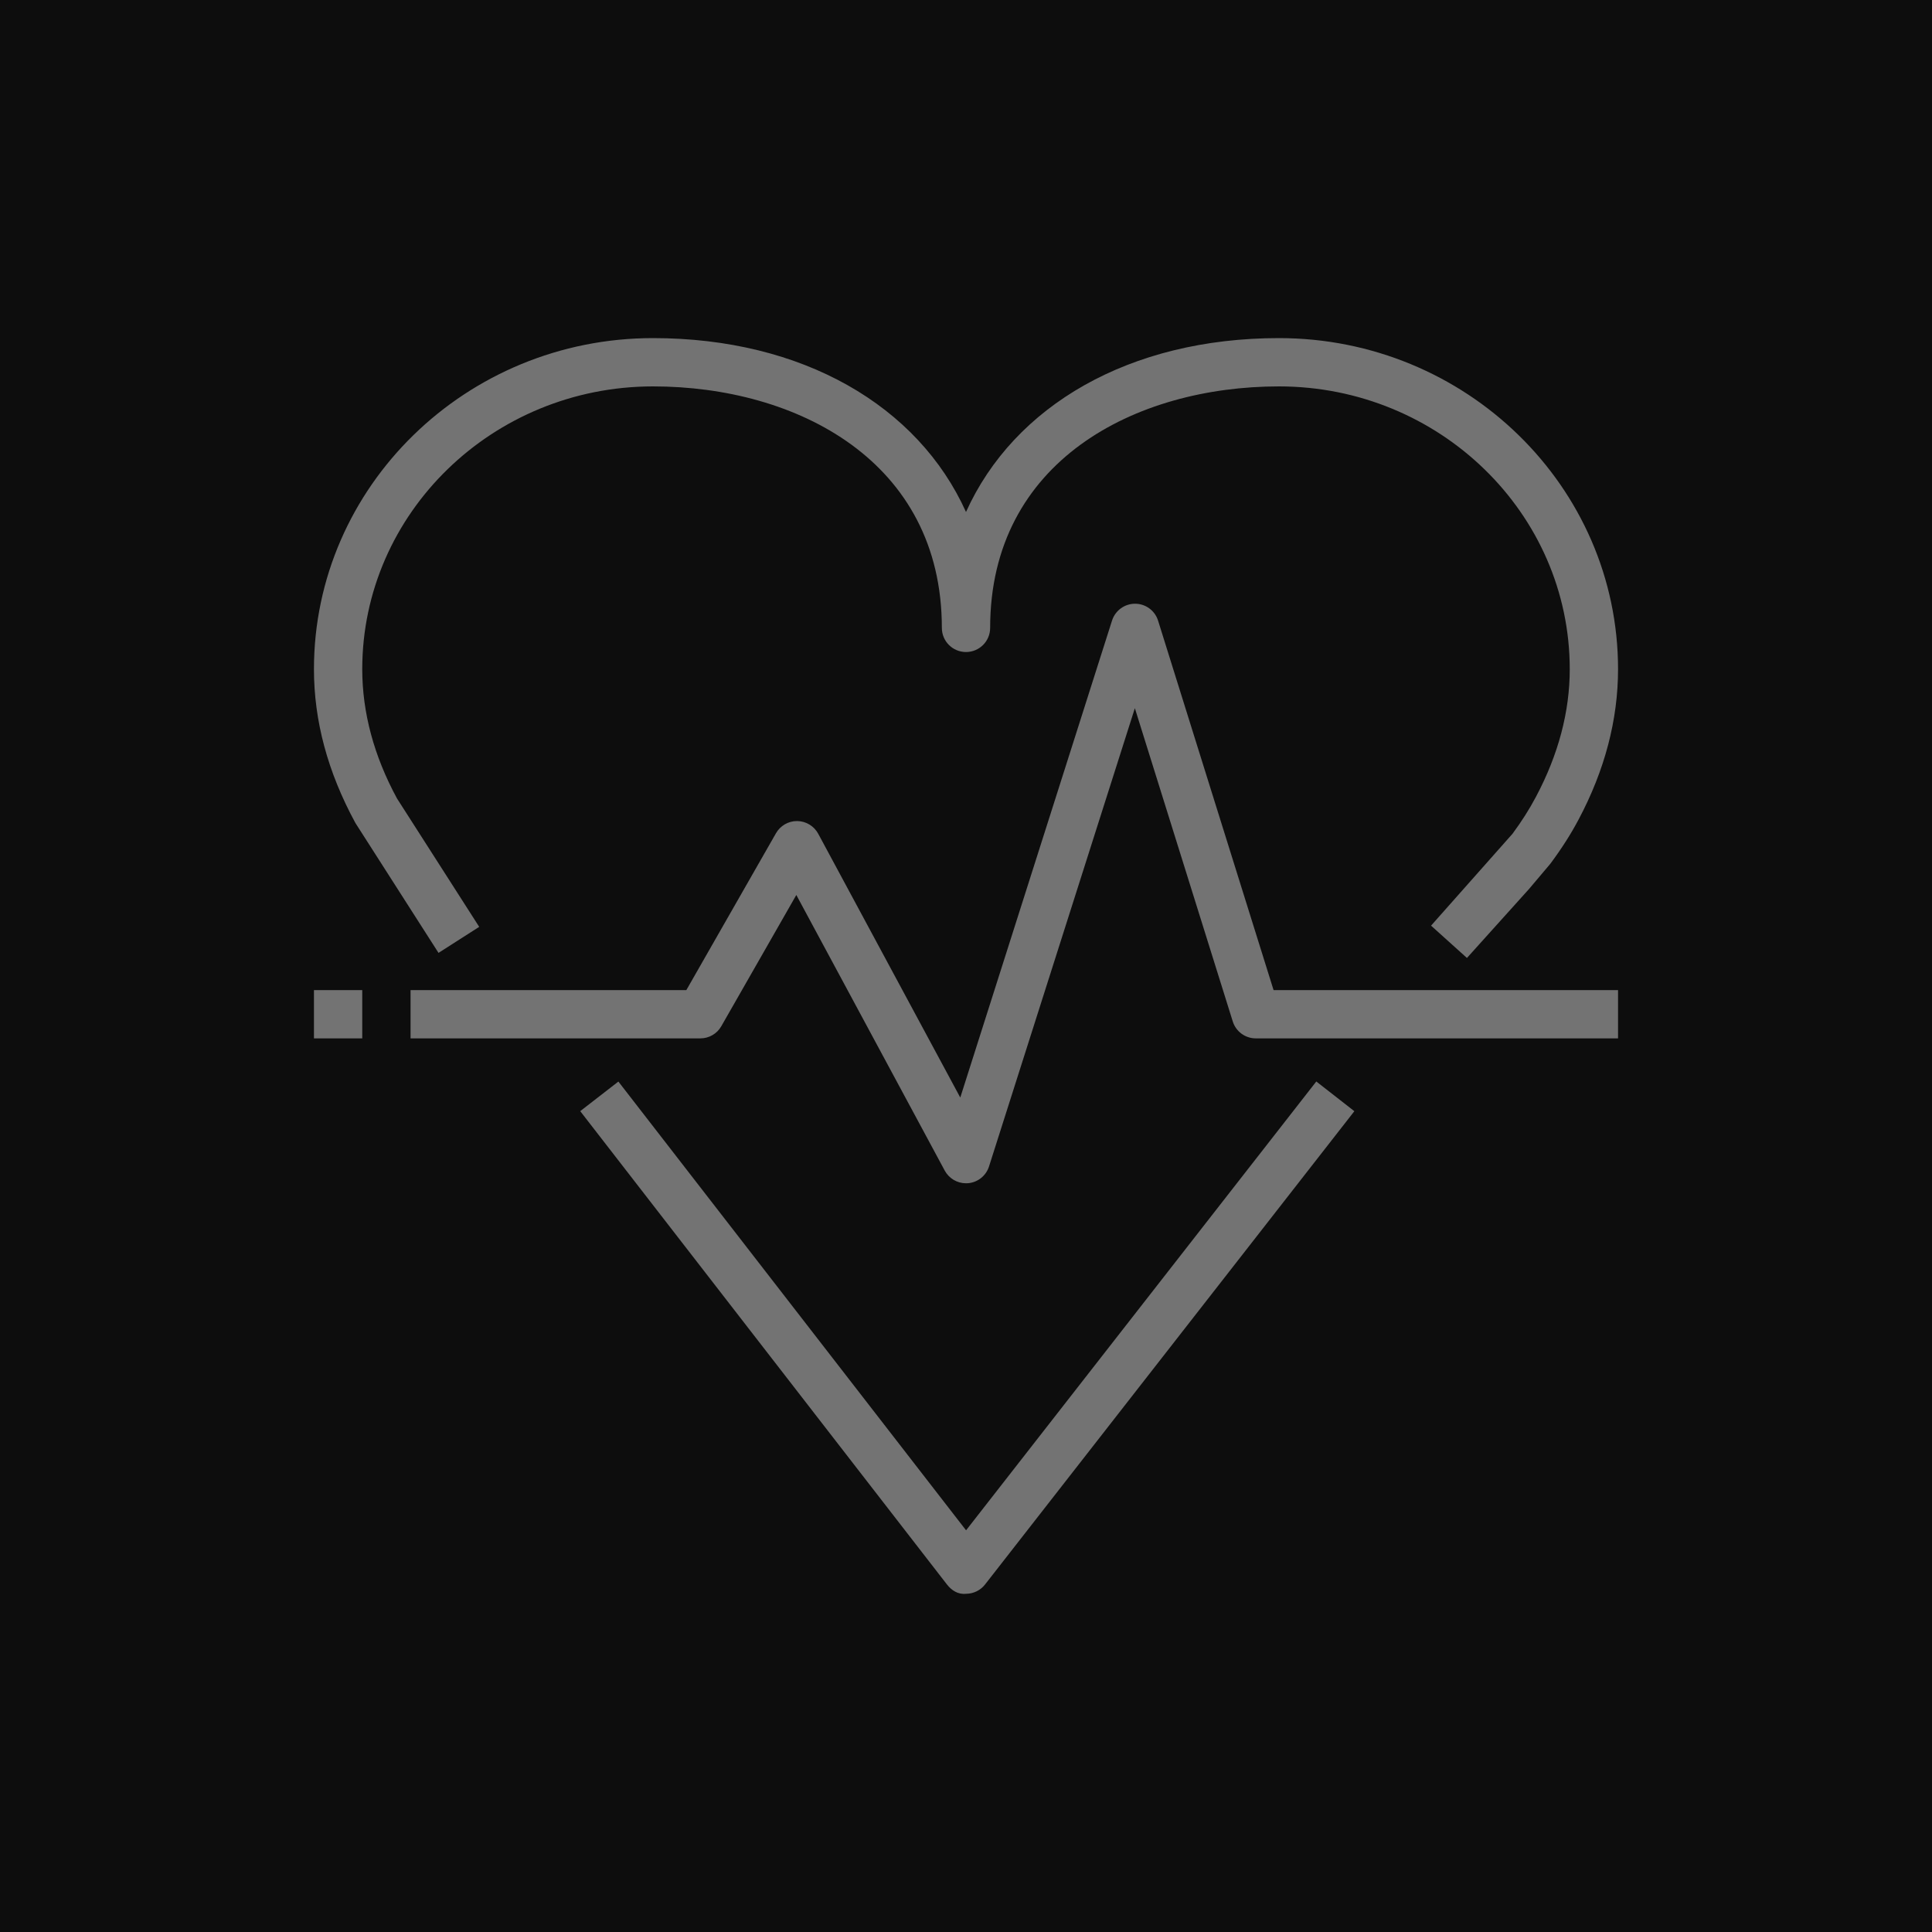 <?xml version="1.0" encoding="UTF-8"?>
<svg width="80px" height="80px" viewBox="0 0 80 80" version="1.1" xmlns="http://www.w3.org/2000/svg" xmlns:xlink="http://www.w3.org/1999/xlink">
    <title>Icon-Architecture/64/Arch_AWS-Health-Dashboard_64</title>
    <g id="Icon-Architecture/64/Arch_AWS-Health-Dashboard_64" stroke="none" stroke-width="1" fill="none" fill-rule="evenodd">
        <g id="Icon-Architecture-BG/64/Management-Governance" fill="rgb(13,13,13)">
            <rect id="Rectangle" x="0" y="0" width="80" height="80"></rect>
        </g>
        <path d="M13,42.997 L15,42.997 L15,40.998 L13,40.998 L13,42.997 Z M47.954,25.701 C47.825,25.285 47.44,25 47.003,24.999 L47,24.999 C46.565,24.999 46.179,25.281 46.047,25.696 L39.763,45.447 L33.881,34.524 C33.708,34.204 33.376,34.003 33.013,33.998 L33,33.998 C32.642,33.998 32.31,34.19 32.132,34.502 L28.42,40.998 L17,40.998 L17,42.997 L29,42.997 C29.359,42.997 29.691,42.805 29.868,42.493 L32.974,37.059 L39.119,48.471 C39.295,48.797 39.635,48.997 40,48.997 C40.031,48.997 40.062,48.996 40.093,48.993 C40.493,48.956 40.831,48.683 40.953,48.301 L46.992,29.325 L51.046,42.296 C51.176,42.713 51.563,42.997 52,42.997 L67,42.997 L67,40.998 L52.736,40.998 L47.954,25.701 Z M40.003,63.367 L25.606,44.785 L24.026,46.01 L39.21,65.608 C39.399,65.853 39.67,66.031 40,65.995 C40.308,65.995 40.599,65.853 40.788,65.611 L56.081,46.012 L54.505,44.782 L40.003,63.367 Z M14.717,34.079 C13.566,31.964 13,29.842 13,27.709 C13,20.149 19.299,14 27.04,14 C33.231,14 38.016,16.8 40,21.2 C41.985,16.8 46.77,14 52.96,14 C60.702,14 67,20.149 67,27.709 C67,29.799 66.451,31.893 65.367,33.933 C65.049,34.534 64.665,35.136 64.195,35.768 L63.314,36.811 L60.743,39.667 L59.257,38.329 L62.63,34.524 C62.999,34.025 63.329,33.509 63.599,32.997 C64.53,31.246 65,29.469 65,27.709 C65,21.252 59.599,16 52.96,16 C47.007,16 41,19.093 41,25.999 C41,26.552 40.553,26.999 40,26.999 C39.448,26.999 39,26.552 39,25.999 C39,19.093 32.993,16 27.04,16 C20.402,16 15,21.252 15,27.709 C15,29.505 15.485,31.305 16.439,33.063 L19.843,38.379 L18.158,39.457 L14.717,34.079 Z" id="AWS-Personal-Health-Dashboard_Icon_64_Squid" fill="rgb(115,115,115)"></path>
    </g>
</svg>